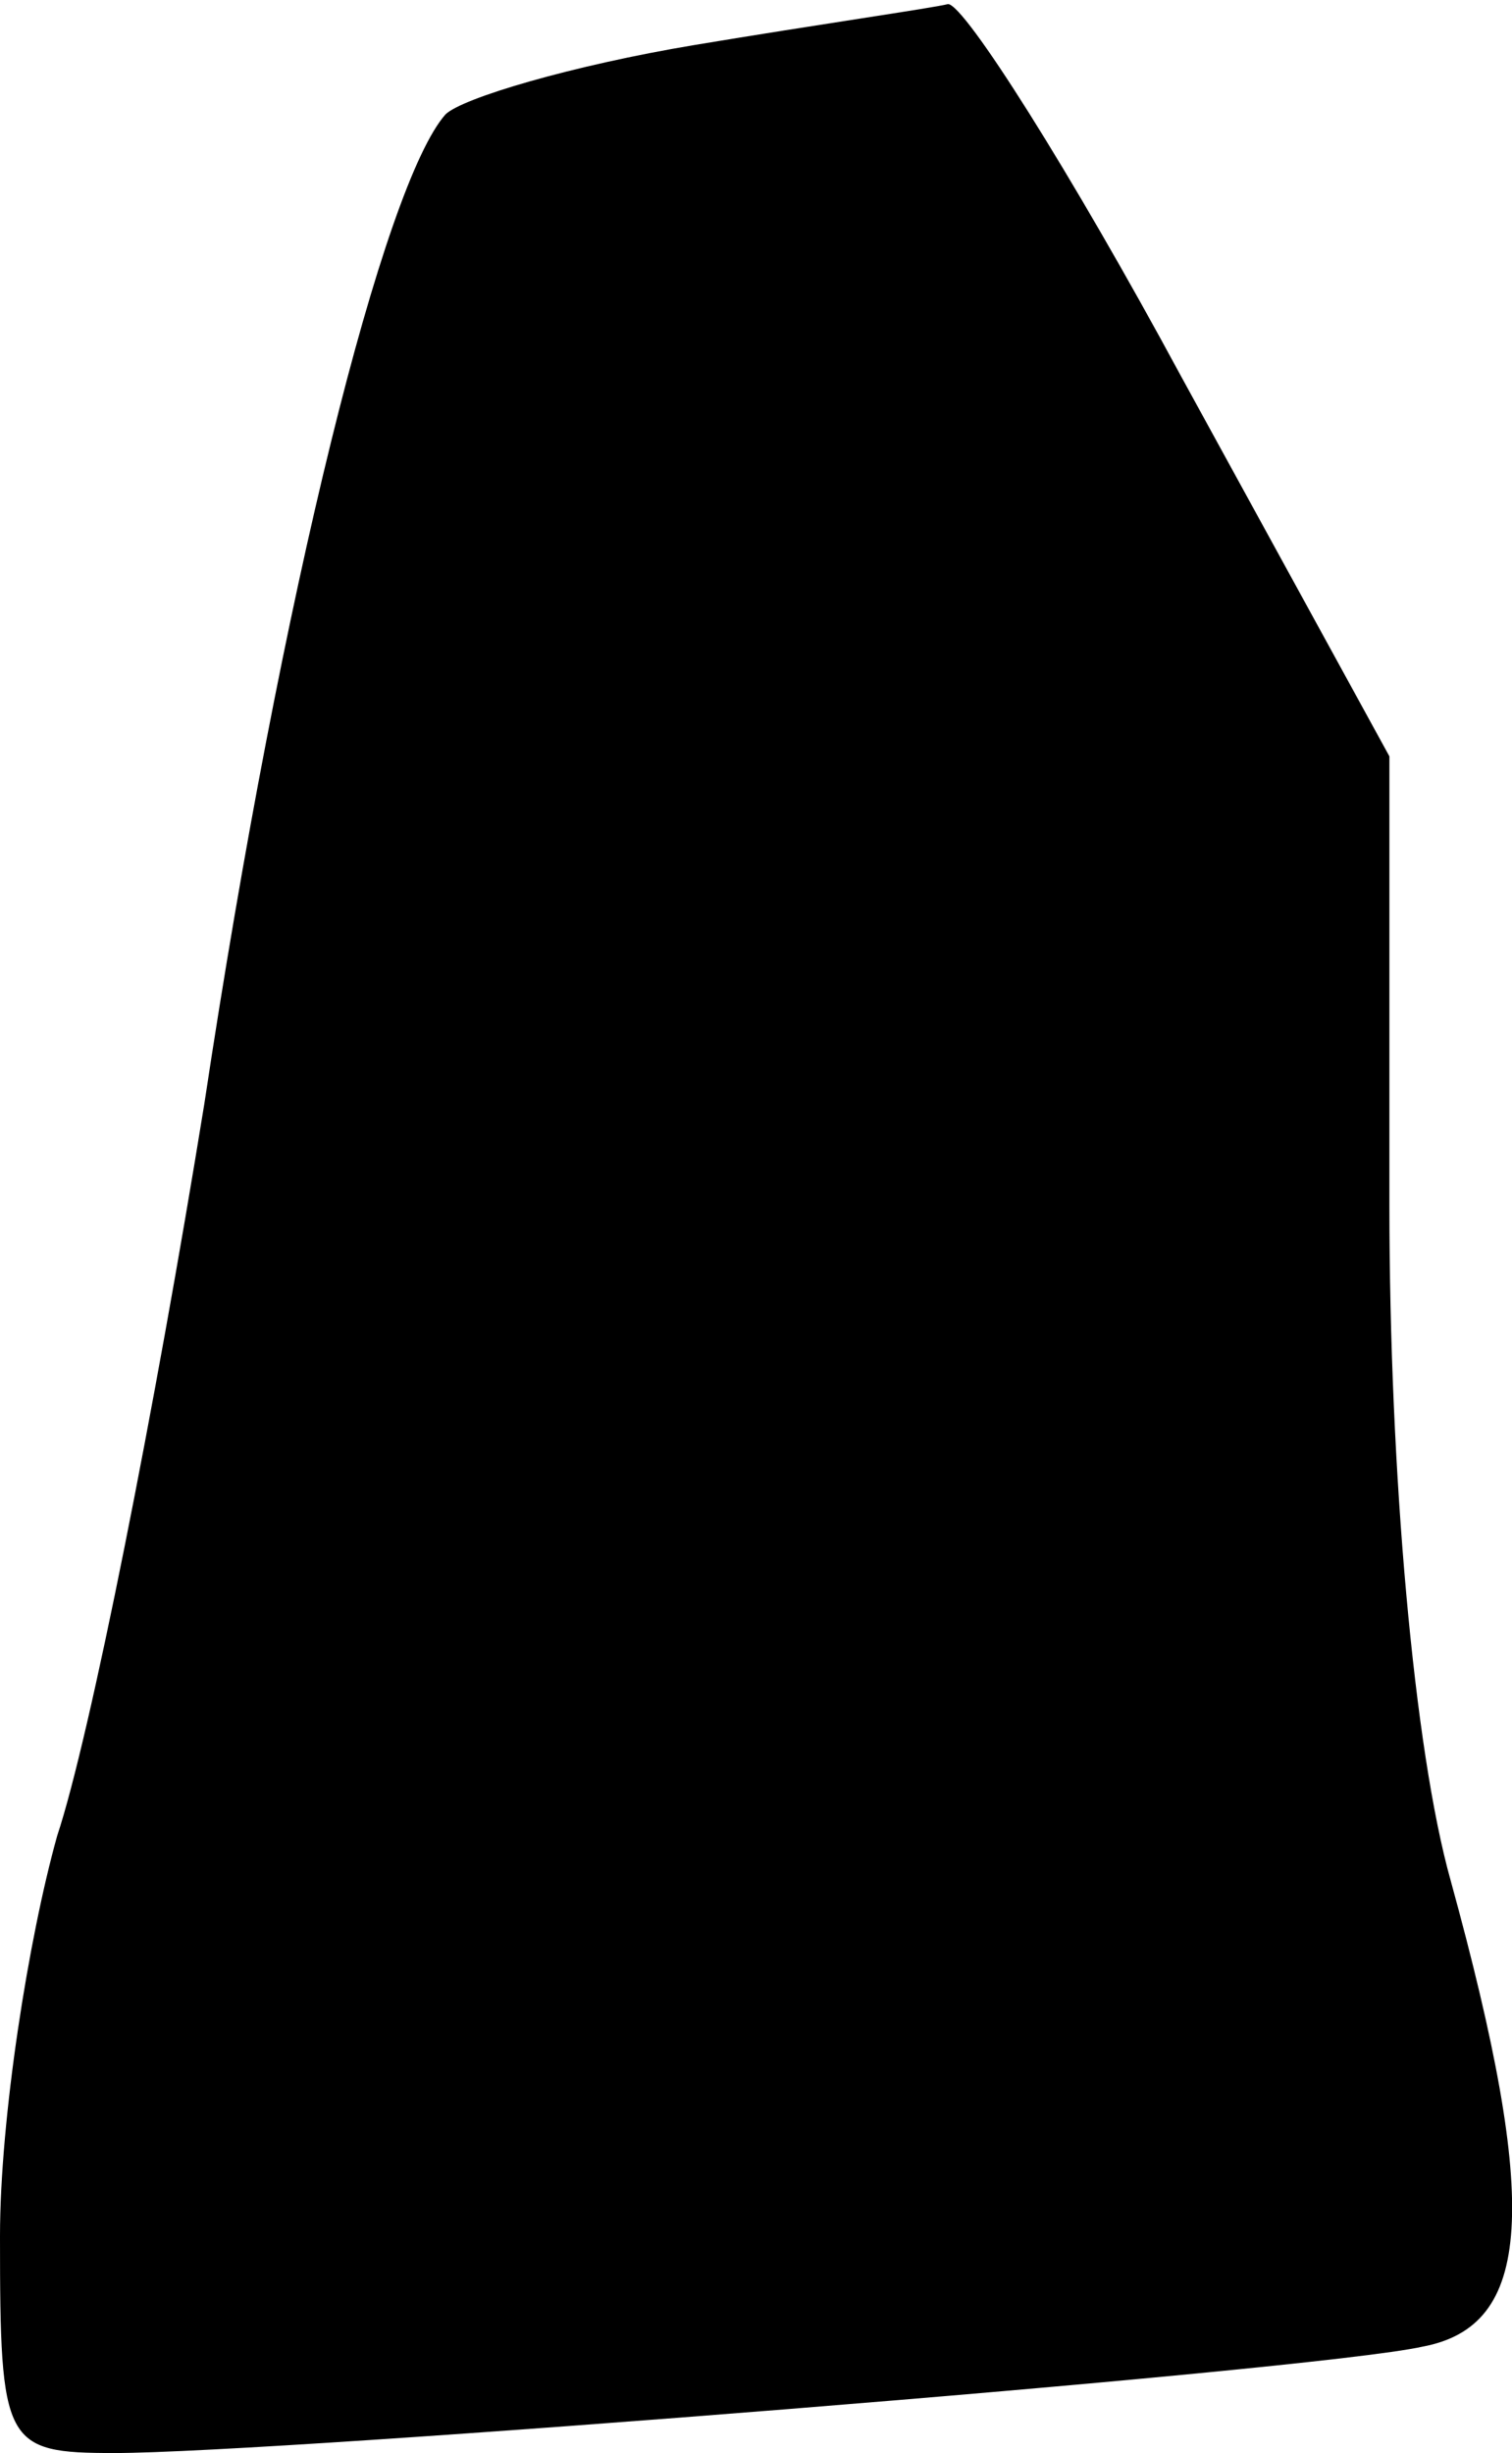<?xml version="1.0" standalone="no"?>
<!DOCTYPE svg PUBLIC "-//W3C//DTD SVG 20010904//EN"
 "http://www.w3.org/TR/2001/REC-SVG-20010904/DTD/svg10.dtd">
<svg version="1.0" xmlns="http://www.w3.org/2000/svg"
 width="37pt" height="60pt" viewBox="0 0 37 60"
 preserveAspectRatio="xMidYMid meet">
<g transform="translate(0,60) scale(0.1,-0.1)"
fill="#000000" stroke="none">
<path fill="#000000" stroke="none" d="M170 589 c-30 -5 -57 -13 -61 -17 -15
-17 -40 -116 -59 -242 -12 -74 -28 -155 -36 -179 -7 -25 -14 -69 -14 -98 0
-51 1 -53 28 -53 40 0 293 20 320 26 27 5 29 34 7 114 -9 32 -15 100 -15 165
l0 110 -51 93 c-27 50 -53 91 -57 91 -4 -1 -32 -5 -62 -10z"/>
</g>
</svg>
